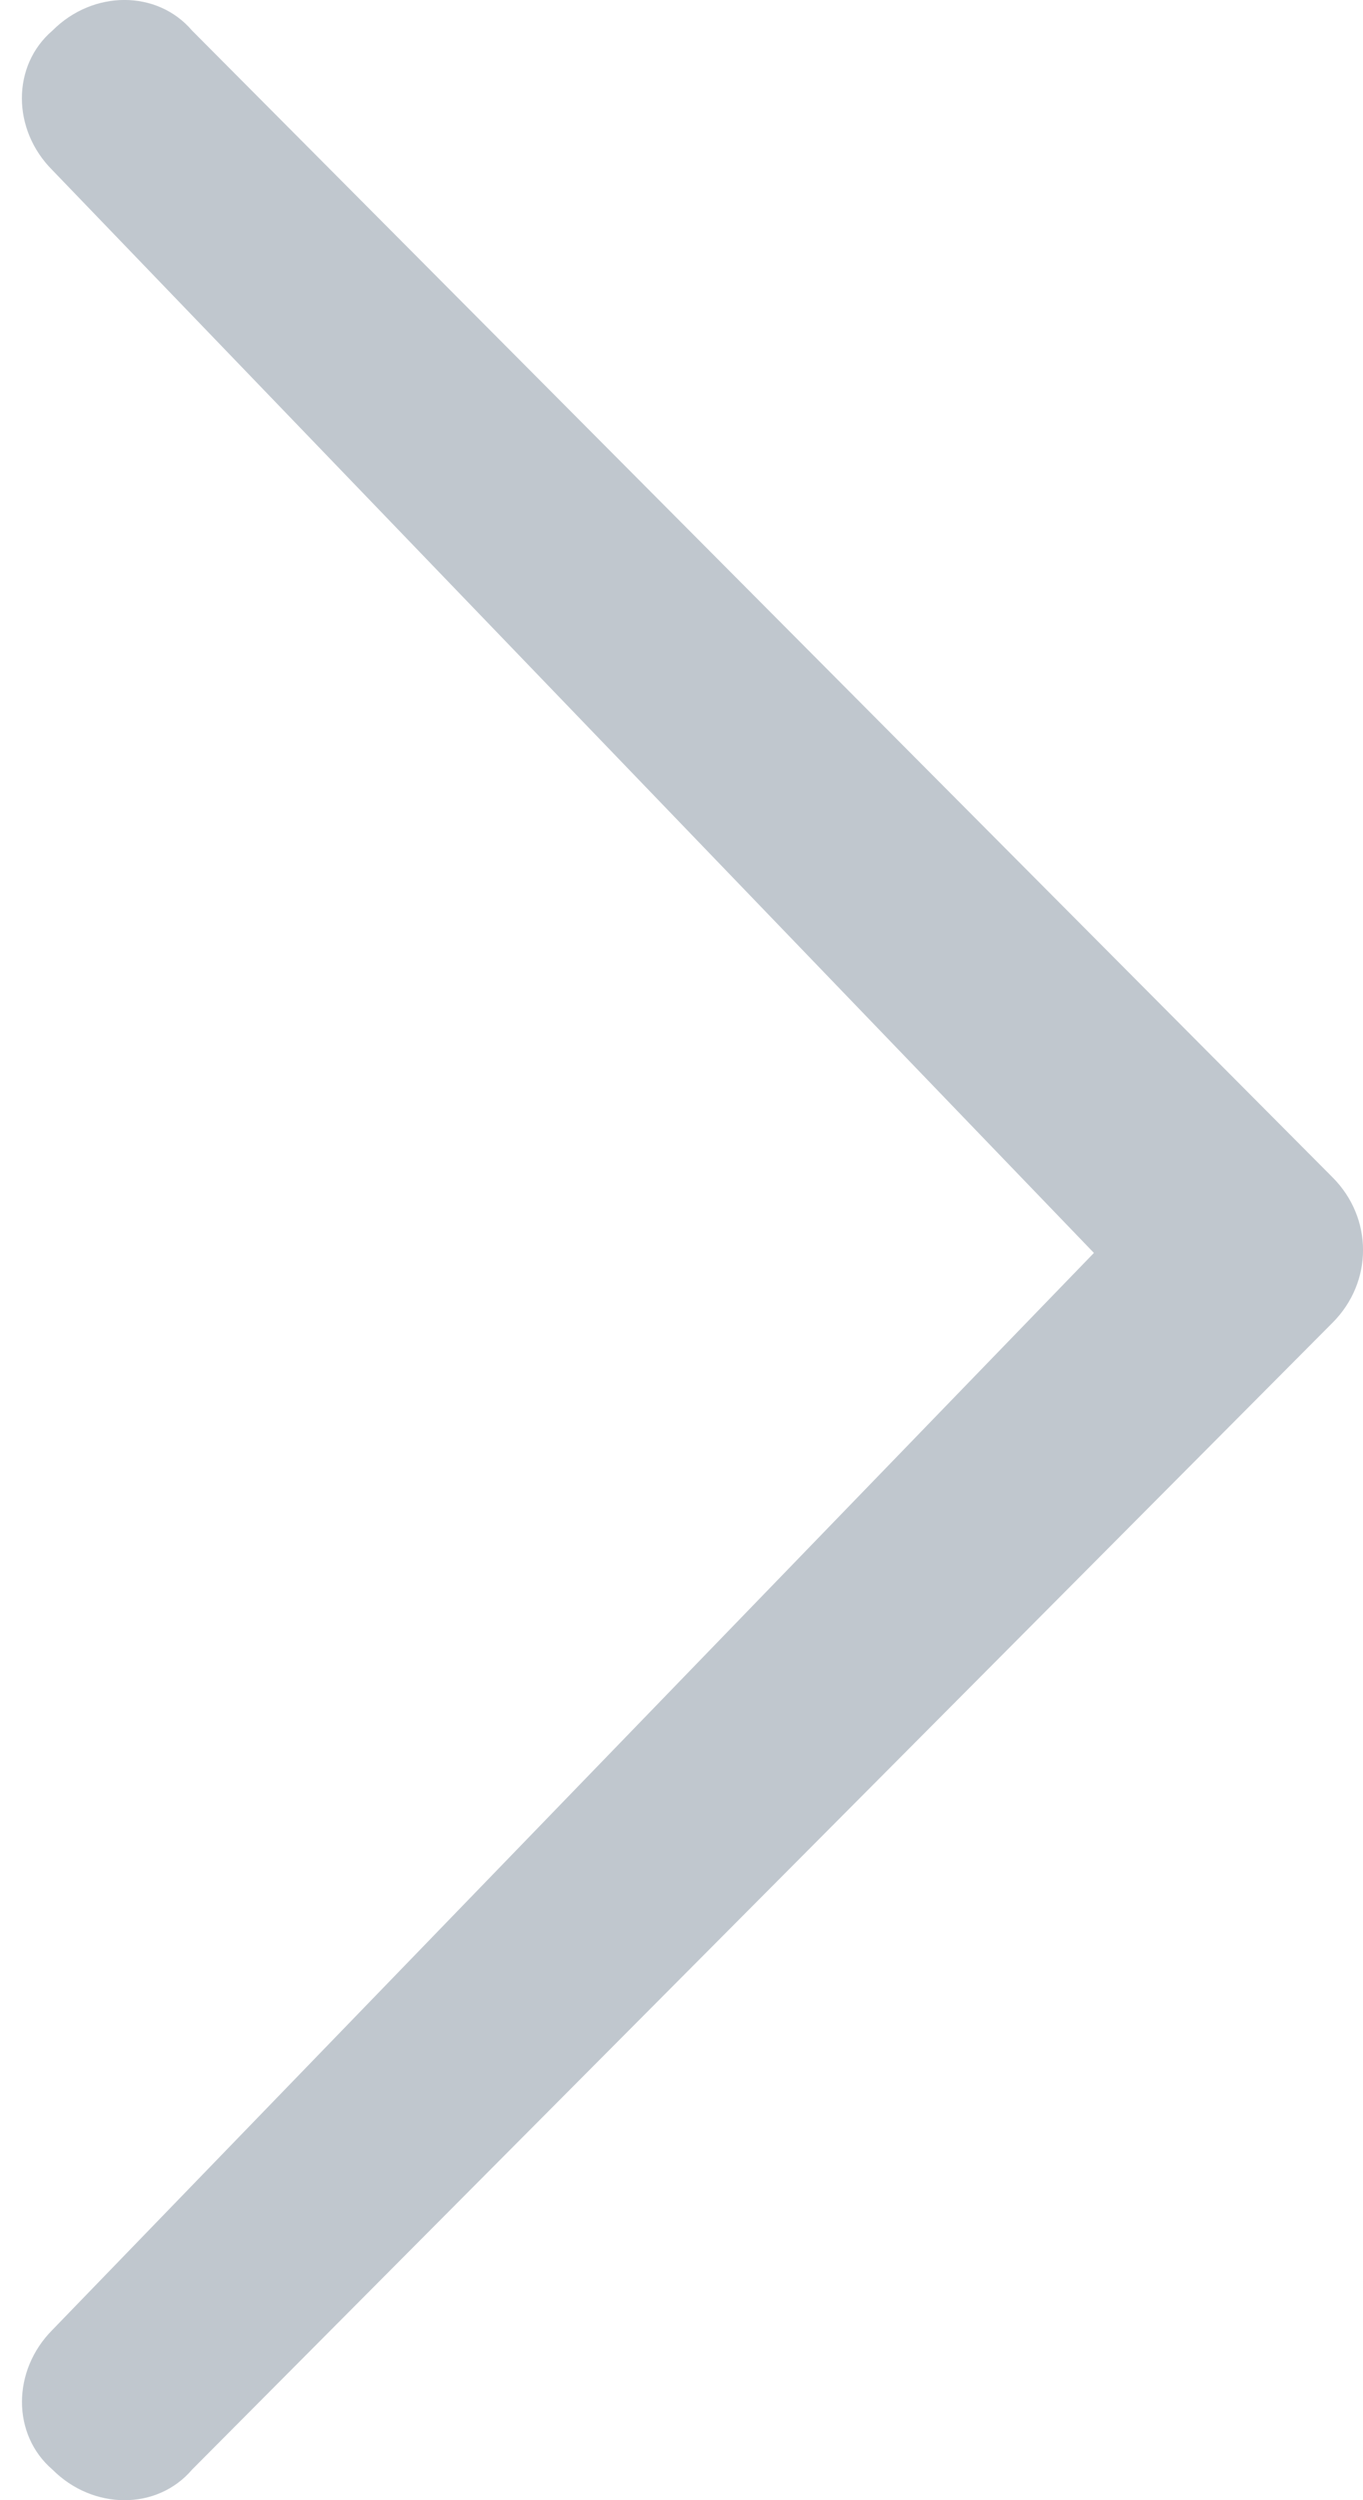 <?xml version="1.0" encoding="utf-8"?>
<!-- Generator: Adobe Illustrator 17.0.0, SVG Export Plug-In . SVG Version: 6.00 Build 0)  -->
<!DOCTYPE svg PUBLIC "-//W3C//DTD SVG 1.1//EN" "http://www.w3.org/Graphics/SVG/1.1/DTD/svg11.dtd">
<svg version="1.1" id="Layer_1" xmlns="http://www.w3.org/2000/svg" xmlns:xlink="http://www.w3.org/1999/xlink" x="0px" y="0px"
	 width="12px" height="22px" viewBox="0 0 12 22" enable-background="new 0 0 12 22" xml:space="preserve">
<path fill="#C0C7CE" d="M0.462,21.731c0.359,0.359,0.922,0.359,1.229,0l10.04-10.091c0.359-0.359,0.359-0.922,0-1.281L1.691,0.269
	c-0.307-0.359-0.871-0.359-1.229,0c-0.359,0.307-0.359,0.871,0,1.229l9.169,9.527l-9.169,9.476
	C0.104,20.86,0.104,21.424,0.462,21.731z"/>
</svg>
